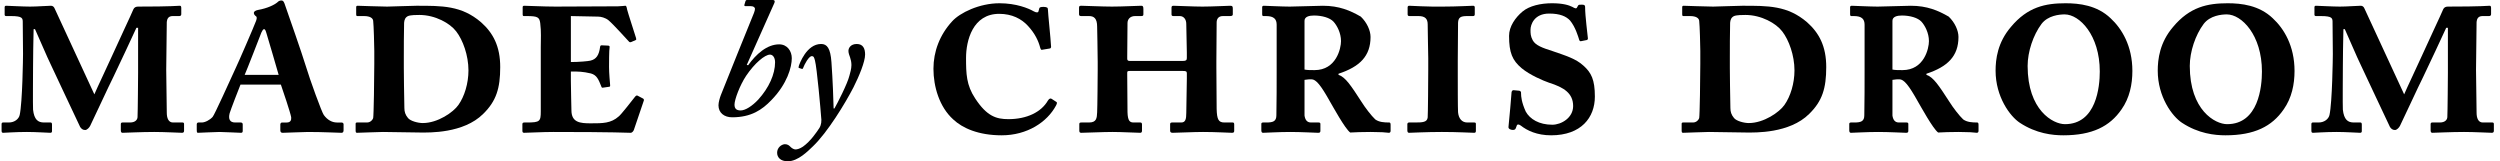 <svg fill="none" height="22" viewBox="0 0 341 22" width="341" xmlns="http://www.w3.org/2000/svg"><g fill="#000"><path d="m315.691 2.002v-1.026c0-.114.076-.19.19-.19.228 0 2.356.114 3.268.114 1.026 0 2.356-.114 2.85-.114.228 0 .418.114.532.418l5.396 11.666c.418-.988 1.748-3.762 2.394-5.206.532-1.216 2.774-5.966 2.926-6.384.114-.266.342-.38.646-.38 4.636 0 5.434-.114 5.7-.114.152 0 .19.114.19.342v.798c0 .152-.076.266-.266.266h-.912c-.608 0-.76.418-.798.798 0 .342-.076 6.08-.076 6.536 0 .494.076 5.51.076 5.852 0 .722.228 1.33.836 1.33h1.33c.114 0 .19.076.19.19v.95c0 .152-.076.266-.266.266-.304 0-2.432-.114-3.8-.114-1.71 0-4.066.114-4.332.114-.152 0-.228-.114-.228-.342v-.836c0-.152.076-.228.228-.228h1.026c.76 0 1.026-.418 1.026-.76.038-.57.076-5.7.076-6.042v-6.118h-.228c-.304.684-2.546 5.472-3.154 6.726-.494.95-3.002 6.384-3.154 6.65-.114.228-.418.57-.684.57-.342 0-.532-.19-.684-.418-.114-.19-3.686-7.866-3.952-8.398-.532-1.064-1.71-3.876-2.204-4.94h-.19c-.038.646-.076 4.864-.076 5.13 0 .304-.038 5.434 0 5.852.152 1.368.684 1.748 1.482 1.748h.912c.152 0 .19.114.19.304v.874c0 .114-.038.228-.228.228-.228 0-2.014-.114-3.192-.114-1.558 0-3.002.114-3.23.114-.19 0-.228-.076-.228-.342v-.836c0-.152.076-.228.19-.228h.798c.798 0 1.368-.494 1.482-1.026.38-1.71.456-7.904.456-8.322 0-.342-.038-3.952-.038-4.294 0-.57 0-.874-1.596-.874h-.684c-.114 0-.19-.076-.19-.19z"/><path d="m303.55 18.456c-1.444 0-3.686-.228-5.928-1.71-1.33-.874-3.306-3.534-3.306-7.106 0-1.558.266-3.838 2.09-5.966 2.28-2.736 4.712-3.23 7.448-3.23 1.862 0 4.294.266 6.156 2.052 1.52 1.406 2.964 3.762 2.964 7.182 0 1.824-.38 3.686-1.482 5.244-1.596 2.318-3.99 3.534-7.942 3.534zm.228-1.52c4.294 0 4.75-5.13 4.75-7.182 0-4.978-2.774-7.79-4.788-7.79-.722 0-2.28.152-3.154 1.292-1.14 1.52-1.9 3.8-1.9 5.738 0 6.042 3.458 7.942 5.092 7.942z"/><path d="m281.432 18.456c-1.444 0-3.686-.228-5.928-1.71-1.33-.874-3.306-3.534-3.306-7.106 0-1.558.266-3.838 2.09-5.966 2.28-2.736 4.712-3.23 7.448-3.23 1.862 0 4.294.266 6.156 2.052 1.52 1.406 2.964 3.762 2.964 7.182 0 1.824-.38 3.686-1.482 5.244-1.596 2.318-3.99 3.534-7.942 3.534zm.228-1.52c4.294 0 4.75-5.13 4.75-7.182 0-4.978-2.774-7.79-4.788-7.79-.722 0-2.28.152-3.154 1.292-1.14 1.52-1.9 3.8-1.9 5.738 0 6.042 3.458 7.942 5.092 7.942z"/><path d="m254.329 9.336v-5.966c0-.76-.38-1.178-1.444-1.178h-.38c-.114 0-.152-.114-.152-.266v-.95c0-.114.076-.19.228-.19.19 0 2.546.114 3.534.114.722 0 3.838-.114 4.522-.114 2.204 0 3.724.646 5.168 1.482.836.798 1.33 1.9 1.33 2.774 0 2.622-1.482 4.066-4.37 5.016v.152c.95.304 1.71 1.482 3.116 3.648.494.798 1.368 1.938 1.9 2.432.532.38 1.216.418 1.9.418.152 0 .19.114.19.342v.798c0 .152-.076.266-.228.266-.076 0-.418-.038-.874-.076-.456 0-1.026-.038-1.634-.038-.988 0-2.204.038-2.774.076-.722-.532-2.394-3.61-2.736-4.18-1.292-2.318-1.938-3.078-2.546-3.078-.266 0-.532 0-.95.076v.798 4.066c.076.532.304.95.874.95h1.064c.152 0 .228.076.228.19v.95c0 .19-.076.266-.304.266-.266 0-2.318-.114-3.8-.114-1.52 0-3.458.114-3.724.114-.152 0-.228-.114-.228-.342v-.874c0-.114.076-.19.228-.19h.456c.912 0 1.368-.152 1.368-.988.038-1.862.038-4.104.038-6.384zm3.8-6.498v6.65c.342.076.874.076 1.368.076 2.964 0 3.61-2.964 3.61-3.952 0-1.14-.57-2.166-1.026-2.66-.494-.532-1.558-.836-2.66-.836-.646 0-1.292.152-1.292.722z"/><path d="m231.922 8.69v-1.748c0-.646-.076-3.496-.152-4.104-.038-.342-.38-.646-1.254-.646h-.912c-.114 0-.152-.076-.152-.266v-.912c0-.152.038-.228.19-.228.266 0 3.116.114 4.028.114.646 0 3.154-.114 3.99-.114 3.496 0 6.156-.038 8.816 2.242 1.672 1.482 2.622 3.306 2.622 6.118 0 2.888-.532 4.636-2.318 6.384-2.698 2.698-7.448 2.546-8.512 2.546-.684 0-4.446-.076-5.168-.076-.494 0-3.344.114-3.534.114-.152 0-.19-.076-.19-.342v-.874c0-.114.038-.19.19-.19h1.368c.494 0 .798-.418.836-.608.076-.342.152-5.51.152-7.41zm4.028-1.14v1.71c0 .304.038 4.256.076 5.472 0 .494.114.912.494 1.368.342.418 1.368.684 2.014.684 2.052 0 4.18-1.482 4.864-2.47.836-1.178 1.368-2.964 1.368-4.712 0-2.052-.76-4.142-1.672-5.32-.836-1.102-2.85-2.242-5.016-2.242-.38 0-1.178 0-1.558.152-.38.19-.494.494-.532.912-.038 1.026-.038 4.028-.038 4.446z"/><path d="m206.444 12.3.798.076c.114.038.266.114.228.342 0 .456.076 1.254.646 2.508.57 1.026 1.824 1.786 3.61 1.786 1.254 0 2.85-.95 2.85-2.546 0-1.748-1.254-2.546-3.306-3.192-.76-.266-2.584-1.026-3.724-1.976-1.254-1.064-1.71-2.09-1.71-4.408 0-1.292.874-2.508 1.824-3.306s2.508-1.14 4.028-1.14 2.318.266 2.774.494c.38.228.57.266.646.076l.152-.266c.076-.114.19-.114.532-.114.38 0 .418.152.418.342 0 1.254.342 3.724.38 4.256 0 .114-.038.19-.152.228l-.76.152c-.076.038-.228 0-.266-.152-.152-.494-.532-1.786-1.254-2.66-.532-.57-1.368-.95-2.85-.95-2.052 0-2.546 1.52-2.546 2.204 0 .494 0 .874.304 1.444.38.684 1.292 1.026 2.736 1.482 1.748.608 3.154 1.026 4.18 1.976 1.064.95 1.558 1.9 1.558 4.218 0 2.85-1.862 5.282-5.966 5.282-1.938 0-3.268-.646-4.142-1.33-.266-.19-.494-.228-.57.076l-.114.304c-.076.19-.266.266-.608.19-.304-.076-.418-.228-.38-.418.114-1.064.38-4.104.418-4.712.038-.152.114-.266.266-.266z"/><path d="m194.813 9.564v-1.634c0-.608-.076-3.534-.076-4.598 0-.76-.342-1.14-1.254-1.14h-1.254c-.19 0-.228-.114-.228-.266v-.912c0-.152.076-.228.228-.228.228 0 2.584.152 4.598.114 1.862 0 3.8-.114 4.104-.114.152 0 .228.076.228.228v.912c0 .152-.038.266-.228.266h-.798c-.874 0-1.216.152-1.254.912 0 .38-.038 3.876-.038 5.168v1.9c0 1.14 0 4.598.038 5.13.076.874.532 1.406 1.254 1.406h.95c.19 0 .228.076.228.19v.95c0 .152-.038.266-.228.266-.304 0-2.28-.114-4.408-.114-2.052 0-4.256.114-4.484.114-.152 0-.228-.114-.228-.342v-.836c0-.114.076-.228.228-.228h.836c1.026 0 1.634-.038 1.71-.684.038-.342.076-5.168.076-6.46z"/><path d="m174.136 9.336v-5.966c0-.76-.38-1.178-1.444-1.178h-.38c-.114 0-.152-.114-.152-.266v-.95c0-.114.076-.19.228-.19.19 0 2.546.114 3.534.114.722 0 3.838-.114 4.522-.114 2.204 0 3.724.646 5.168 1.482.836.798 1.33 1.9 1.33 2.774 0 2.622-1.482 4.066-4.37 5.016v.152c.95.304 1.71 1.482 3.116 3.648.494.798 1.368 1.938 1.9 2.432.532.38 1.216.418 1.9.418.152 0 .19.114.19.342v.798c0 .152-.076.266-.228.266-.076 0-.418-.038-.874-.076-.456 0-1.026-.038-1.634-.038-.988 0-2.204.038-2.774.076-.722-.532-2.394-3.61-2.736-4.18-1.292-2.318-1.938-3.078-2.546-3.078-.266 0-.532 0-.95.076v.798 4.066c.076.532.304.95.874.95h1.064c.152 0 .228.076.228.19v.95c0 .19-.076.266-.304.266-.266 0-2.318-.114-3.8-.114-1.52 0-3.458.114-3.724.114-.152 0-.228-.114-.228-.342v-.874c0-.114.076-.19.228-.19h.456c.912 0 1.368-.152 1.368-.988.038-1.862.038-4.104.038-6.384zm3.8-6.498v6.65c.342.076.874.076 1.368.076 2.964 0 3.61-2.964 3.61-3.952 0-1.14-.57-2.166-1.026-2.66-.494-.532-1.558-.836-2.66-.836-.646 0-1.292.152-1.292.722z"/><path d="m154.057 8.31h7.296c.38 0 .532-.076.532-.38v-.76c0-.532-.076-3.496-.076-3.914 0-.646-.38-1.064-.874-1.064h-.874c-.19 0-.266-.076-.266-.228v-.912c0-.19.076-.266.266-.266.418 0 2.774.114 3.952.114 1.216 0 3.496-.114 3.8-.114s.342.114.342.418v.722c0 .152-.038.266-.38.266h-.988c-.608 0-.836.418-.836.874 0 .57-.038 4.408-.038 5.282v.836c0 .798.038 5.358.038 5.662.038 1.482.266 1.862 1.064 1.862h1.14c.152 0 .19.114.19.266v.874c0 .19-.076.266-.304.266-.342 0-2.28-.114-3.952-.114-1.254 0-3.534.114-4.142.114-.266 0-.342-.114-.342-.304v-.874c0-.152.076-.228.266-.228h1.254c.57 0 .684-.456.684-1.292 0-.532.076-4.142.076-4.674v-.76c0-.266-.152-.304-.57-.304h-7.182c-.304 0-.38.038-.38.228v.342c0 .646.038 4.37.038 5.054.038 1.178.304 1.406.836 1.406h.912c.152 0 .228.076.228.266v.874c0 .152-.076.266-.228.266-.456 0-2.584-.114-3.8-.114-1.254 0-3.724.114-4.256.114-.19 0-.266-.076-.266-.304v-.874c0-.19.076-.228.304-.228h1.026c1.026 0 1.064-.608 1.102-1.368.038-.494.076-5.206.076-5.814v-1.064c0-1.52-.076-4.484-.076-4.826 0-1.102-.418-1.444-1.102-1.444h-1.064c-.228 0-.304-.076-.304-.266v-.836c0-.228.038-.304.304-.304.418 0 2.888.114 4.18.114 1.406 0 3.572-.114 3.99-.114.228 0 .304.076.304.456v.684c0 .19-.038.266-.304.266h-.836c-.646 0-1.026.418-1.026.95 0 .342-.038 3.496-.038 4.56v.304c0 .19.076.304.304.304z"/><path d="m143.055 6.638-.912.152c-.152.038-.19-.076-.266-.304-.228-.874-.684-1.9-1.672-2.964-.874-.95-2.166-1.634-3.914-1.634-3.61 0-4.522 3.648-4.522 6.004 0 2.166.038 3.724 1.254 5.548 1.596 2.432 2.888 2.812 4.522 2.812 2.508 0 4.484-.95 5.396-2.546.19-.304.38-.304.494-.228l.646.418c.152.076.076.266-.038.494-1.216 2.28-3.952 4.066-7.41 4.066-3.192 0-5.358-.988-6.612-2.166-1.9-1.71-2.698-4.484-2.698-6.916 0-2.318.836-4.598 2.546-6.46 1.064-1.178 3.724-2.47 6.46-2.47 2.28 0 3.952.684 4.674 1.102.342.19.608.19.646 0l.114-.418c.038-.114.152-.19.608-.19.456.038.57.076.57.418 0 .418.38 3.99.418 4.902.038.19 0 .38-.304.38z"/><path d="m113.705 14.797h.113c.409-.718 1.773-3.366 2.046-4.488.091-.359.272-.898.272-1.436 0-.404-.091-.763-.181-1.032-.091-.269-.228-.583-.228-.898 0-.404.318-.943 1.137-.943.863 0 1.136.628 1.136 1.436 0 .987-.818 2.962-1.591 4.488-1.136 2.199-3.545 6.149-5.523 8.034-.659.628-2.022 2.042-3.431 2.042-1 0-1.455-.539-1.455-1.167 0-.673.545-1.122 1.045-1.167.41 0 .591.179.819.404.181.179.454.314.636.314.227 0 .591-.09 1.023-.382 1.045-.741 1.886-1.997 2.25-2.558.25-.404.318-.943.227-1.526-.045-.718-.568-6.687-.841-7.675-.114-.404-.159-.583-.432-.583-.409 0-1 1.122-1.182 1.616-.045.135-.09.135-.204.112l-.341-.112c-.091 0-.091-.09-.045-.269.09-.269 1.045-3.007 3.045-3.007.818 0 1.273.583 1.409 2.468.182 2.558.273 5.206.296 6.328z"/><path d="m101.907 0h3.535c.232 0 .279.187.186.397l-3.768 8.455.187.047c1.069-1.495 2.558-2.85 4.232-2.85 1.116 0 1.721.934 1.721 1.892 0 1.191-.605 3.48-2.791 5.723-1.256 1.308-2.744 2.336-5.348 2.336-1.07 0-1.861-.607-1.861-1.635 0-.42.186-1.028.326-1.401 1.535-3.877 3.069-7.615 4.511-11.188.093-.257.14-.42.14-.561 0-.234-.233-.374-.558-.374h-.698c-.14 0-.233-.047-.186-.187l.139-.467c.047-.14.093-.187.233-.187zm3.116 7.451c-.697 0-2.093 1.168-3.256 2.896-.837 1.261-1.581 3.223-1.581 3.924 0 .561.279.794.837.794.651 0 1.582-.607 2.396-1.472 1.465-1.612 2.302-3.48 2.302-5.092 0-.677-.326-1.051-.698-1.051z"/><path d="m77.868 2.192v6.27c1.102 0 2.356-.114 2.66-.19.798-.19 1.178-.722 1.33-1.9.038-.152.076-.19.228-.19l.836.038c.152 0 .266.076.228.228-.076.342-.076 2.356-.076 2.698 0 .836.114 2.014.152 2.508 0 .152-.076.19-.19.19l-.798.114c-.114.038-.19-.038-.228-.19-.38-.95-.608-1.52-1.406-1.748-1.14-.266-1.71-.266-2.736-.266v1.254c0 1.33.076 3.534.076 4.028 0 1.672 1.178 1.786 2.622 1.786 1.672 0 2.774 0 3.838-.95.304-.228 1.634-1.938 2.204-2.66.152-.19.266-.228.38-.152l.722.38c.076.038.152.152.114.266l-1.368 4.028c-.076.19-.266.38-.418.38-.266 0-2.28-.114-10.564-.114-1.444 0-3.534.114-3.99.114-.19 0-.228-.114-.228-.304v-.874c0-.152.076-.228.266-.228h.342c1.786 0 1.9-.152 1.9-1.52v-8.74c0-1.216.076-2.052-.076-3.306-.114-.798-.342-.95-1.862-.95h-.38c-.114 0-.152-.076-.152-.266v-.95c0-.076.038-.19.19-.19.57 0 2.66.114 4.294.114l8.512-.038c.38 0 .874-.076 1.026-.076.076 0 .152.076.228.532.076.342 1.14 3.61 1.216 3.876.038.152.038.228-.038.266l-.608.266c-.152.076-.266.038-.38-.114-.152-.152-2.052-2.28-2.736-2.85-.418-.342-1.026-.494-1.406-.494z"/><path d="m51.053 8.69v-1.748c0-.646-.076-3.496-.152-4.104-.038-.342-.38-.646-1.254-.646h-.912c-.114 0-.152-.076-.152-.266v-.912c0-.152.038-.228.19-.228.266 0 3.116.114 4.028.114.646 0 3.154-.114 3.99-.114 3.496 0 6.156-.038 8.816 2.242 1.672 1.482 2.622 3.306 2.622 6.118 0 2.888-.532 4.636-2.318 6.384-2.698 2.698-7.448 2.546-8.512 2.546-.684 0-4.446-.076-5.168-.076-.494 0-3.344.114-3.534.114-.152 0-.19-.076-.19-.342v-.874c0-.114.038-.19.19-.19h1.368c.494 0 .798-.418.836-.608.076-.342.152-5.51.152-7.41zm4.028-1.14v1.71c0 .304.038 4.256.076 5.472 0 .494.114.912.494 1.368.342.418 1.368.684 2.014.684 2.052 0 4.18-1.482 4.864-2.47.836-1.178 1.368-2.964 1.368-4.712 0-2.052-.76-4.142-1.672-5.32-.836-1.102-2.85-2.242-5.016-2.242-.38 0-1.178 0-1.558.152-.38.19-.494.494-.532.912-.038 1.026-.038 4.028-.038 4.446z"/><path d="m38.313 11.54h-5.51c-.19.456-1.368 3.496-1.482 3.914-.19.76 0 1.254.76 1.254h.76c.19 0 .266.114.266.266v.874c0 .152-.038.266-.228.266-.304 0-2.318-.114-2.926-.114-.722 0-2.622.114-2.964.114-.152 0-.152-.19-.152-.38v-.76c0-.152.076-.266.228-.266h.456c.456 0 1.102-.342 1.482-.76.266-.304 2.318-4.864 3.192-6.764.266-.532 2.508-5.7 2.736-6.346.076-.228.152-.494 0-.608s-.304-.266-.304-.456c0-.228.228-.342.57-.418 1.292-.228 2.204-.684 2.622-1.026.152-.152.304-.266.57-.266.228 0 .304.152.418.418.532 1.52 2.432 6.954 2.888 8.474.57 1.9 2.204 6.384 2.47 6.726.494.684 1.14 1.026 1.786 1.026h.646c.152 0 .266.114.266.228v.836c0 .19-.076.342-.266.342-.456 0-2.47-.114-4.598-.114-.722 0-2.964.114-3.458.114-.266 0-.304-.19-.304-.38v-.76c0-.152.114-.266.228-.266h.646c.532 0 .646-.342.608-.722-.114-.646-1.14-3.686-1.406-4.446zm-4.94-1.33h4.636c-.152-.532-1.52-5.244-1.672-5.7-.114-.38-.19-.532-.304-.532-.152 0-.228.152-.38.456-.114.304-2.09 5.396-2.28 5.776z"/><path d="m.634 2.002v-1.026c0-.114.076-.19.19-.19.228 0 2.356.114 3.268.114 1.026 0 2.356-.114 2.85-.114.228 0 .418.114.532.418l5.396 11.666c.418-.988 1.748-3.762 2.394-5.206.532-1.216 2.774-5.966 2.926-6.384.114-.266.342-.38.646-.38 4.636 0 5.434-.114 5.7-.114.152 0 .19.114.19.342v.798c0 .152-.076.266-.266.266h-.912c-.608 0-.76.418-.798.798 0 .342-.076 6.08-.076 6.536 0 .494.076 5.51.076 5.852 0 .722.228 1.33.836 1.33h1.33c.114 0 .19.076.19.19v.95c0 .152-.076.266-.266.266-.304 0-2.432-.114-3.8-.114-1.71 0-4.066.114-4.332.114-.152 0-.228-.114-.228-.342v-.836c0-.152.076-.228.228-.228h1.026c.76 0 1.026-.418 1.026-.76.038-.57.076-5.7.076-6.042v-6.118h-.228c-.304.684-2.546 5.472-3.154 6.726-.494.95-3.002 6.384-3.154 6.65-.114.228-.418.57-.684.57-.342 0-.532-.19-.684-.418-.114-.19-3.686-7.866-3.952-8.398-.532-1.064-1.71-3.876-2.204-4.94h-.19c-.038.646-.076 4.864-.076 5.13 0 .304-.038 5.434 0 5.852.152 1.368.684 1.748 1.482 1.748h.912c.152 0 .19.114.19.304v.874c0 .114-.038.228-.228.228-.228 0-2.014-.114-3.192-.114-1.558 0-3.002.114-3.23.114-.19 0-.228-.076-.228-.342v-.836c0-.152.076-.228.19-.228h.798c.798 0 1.368-.494 1.482-1.026.38-1.71.456-7.904.456-8.322 0-.342-.038-3.952-.038-4.294 0-.57 0-.874-1.596-.874h-.684c-.114 0-.19-.076-.19-.19z"/></g></svg>
